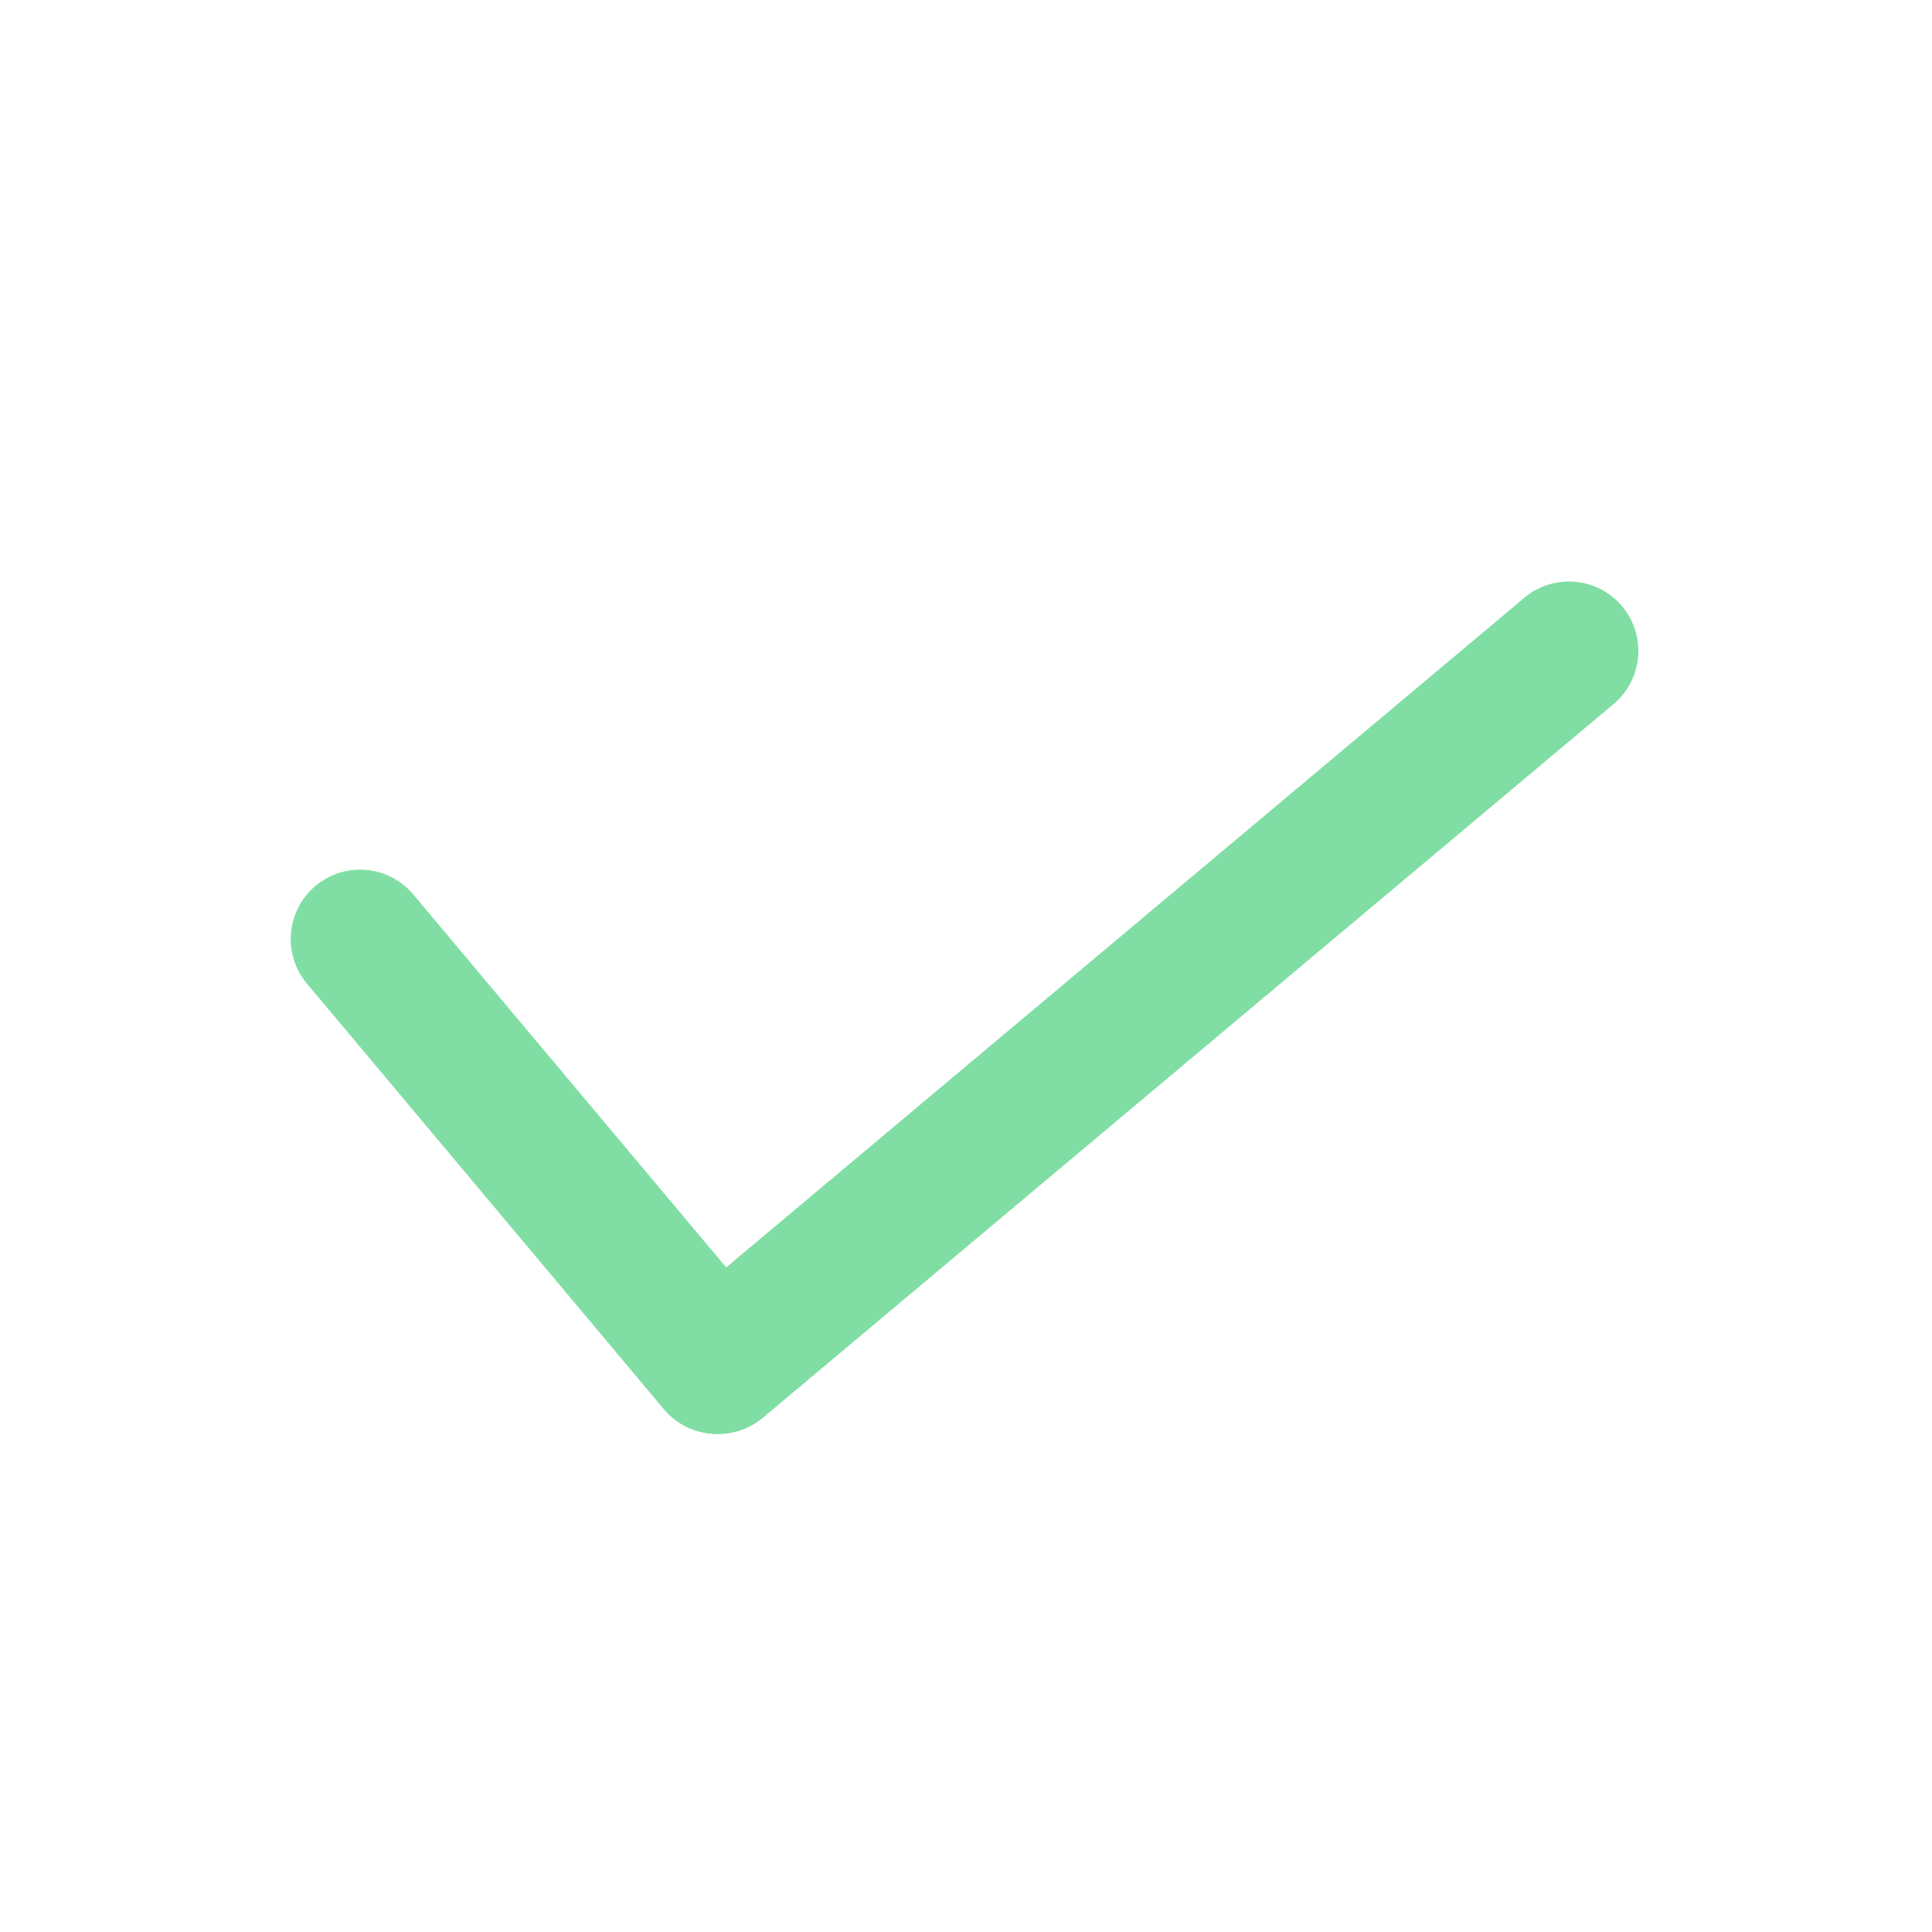 <?xml version="1.0" standalone="no"?><!DOCTYPE svg PUBLIC "-//W3C//DTD SVG 1.1//EN" "http://www.w3.org/Graphics/SVG/1.1/DTD/svg11.dtd"><svg t="1741936716699" class="icon" viewBox="0 0 1024 1024" version="1.1" xmlns="http://www.w3.org/2000/svg" p-id="19588" xmlns:xlink="http://www.w3.org/1999/xlink" width="200" height="200"><path d="M352.563 746.906a36.762 36.762 0 0 1 4.506-51.814l450.867-378.266a36.762 36.762 0 0 1 47.309 56.32l-450.867 378.266a36.762 36.762 0 0 1-51.814-4.506z" p-id="19589" fill="#80DEA4"></path><path d="M403.661 751.411a36.762 36.762 0 0 1-51.814-4.506l-189.133-225.536a36.762 36.762 0 0 1 56.32-47.309l189.235 225.536a36.762 36.762 0 0 1-4.608 51.814z" p-id="19590" fill="#80DEA4"></path></svg>